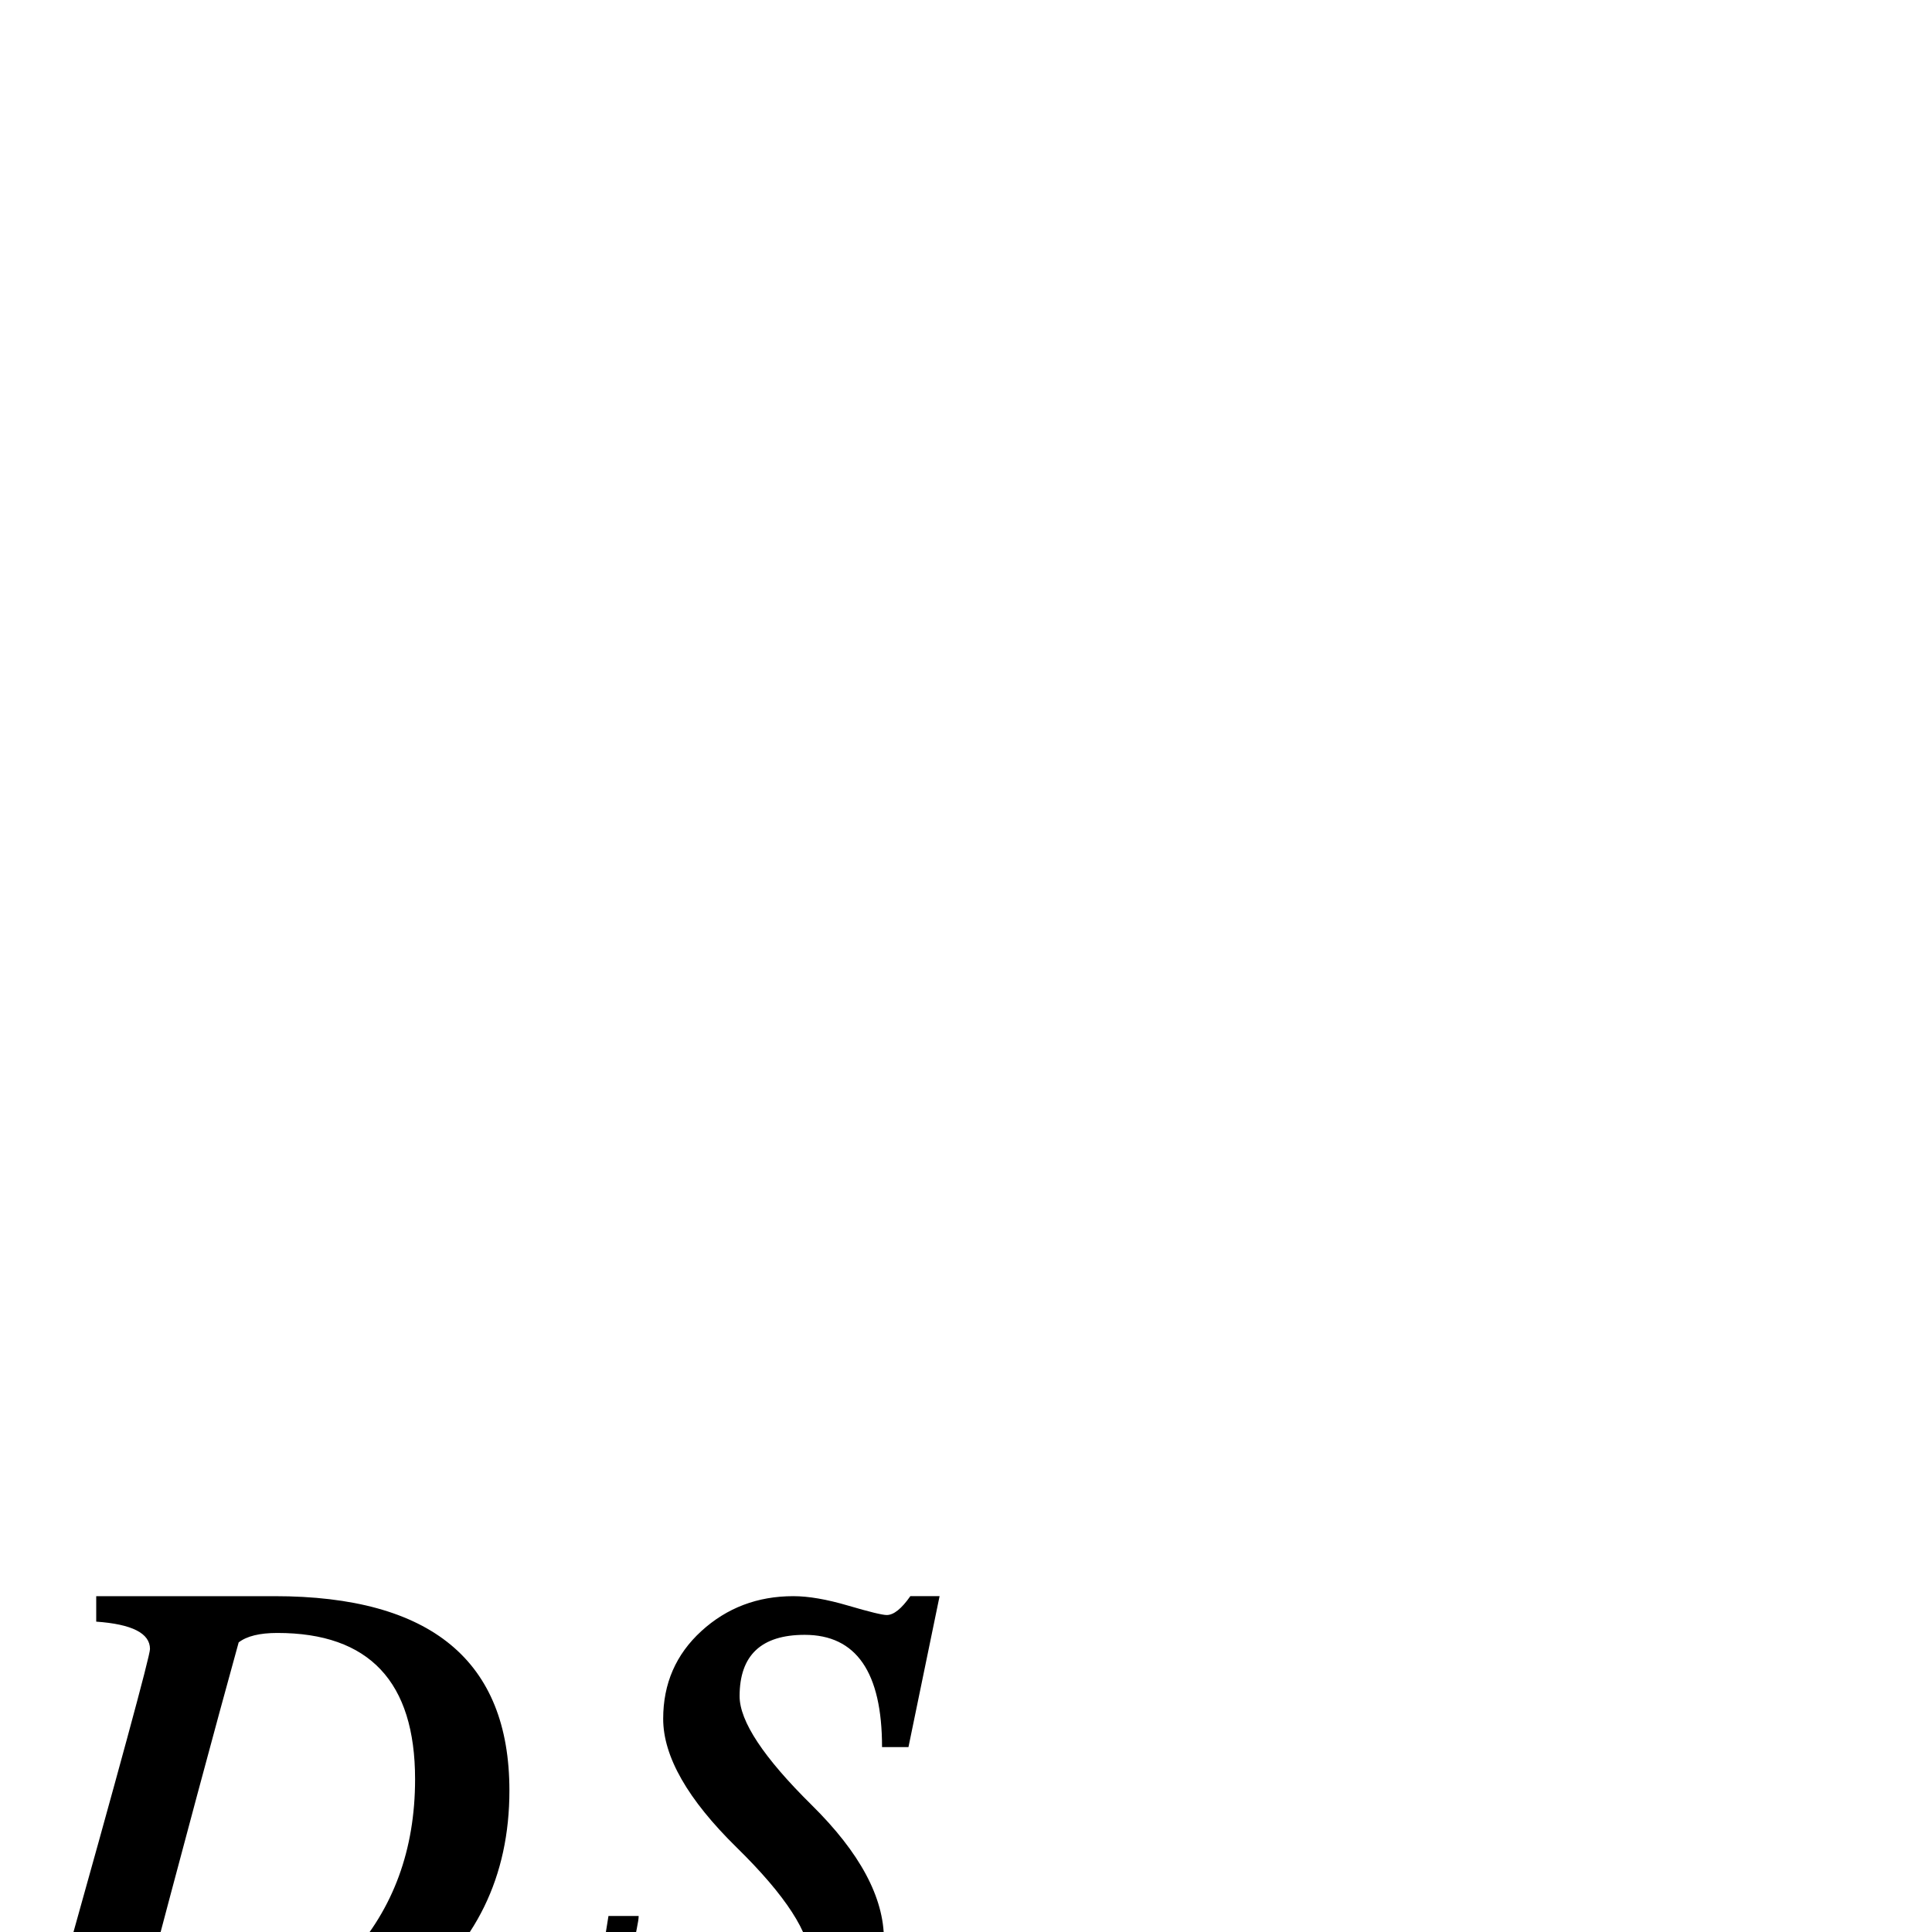 <?xml version="1.0" standalone="no"?>
<!DOCTYPE svg PUBLIC "-//W3C//DTD SVG 1.1//EN" "http://www.w3.org/Graphics/SVG/1.1/DTD/svg11.dtd" >
<svg viewBox="0 -442 2048 2048">
  <g transform="matrix(1 0 0 -1 0 1606)">
   <path fill="currentColor"
d="M996 356l-33 -160h-28q0 119 -82 119q-69 0 -69 -65q0 -40 76.5 -115.5t76.5 -142.5q0 -64 -45.5 -108t-110.5 -44q-20 0 -56.5 13.5t-56.5 13.5q-15 0 -21 -24h-30l28 174h32q0 -4 -2 -13.5t-2 -14.5q0 -43 29 -75.5t71 -32.5q36 0 61 26t25 62q0 44 -78 120.5
t-78 136.5q0 56 40.5 93t97.5 37q24 0 58 -10t41 -10q11 0 25 20h31zM1048 -101q0 -46 -46 -46q-50 0 -50 46q0 47 50 47q46 0 46 -47zM569 -95q0 -49 -46 -49q-48 0 -48 49q0 46 48 46q46 0 46 -46zM540 150q0 -137 -107 -219q-97 -75 -238 -75h-195v28q45 -2 62 59
q97 346 97 357q0 25 -57 29v27h189q249 0 249 -206zM440 162q0 155 -146 155q-28 0 -41 -10q-36 -130 -105 -391l-1 -4q6 -17 43 -17q110 0 181 79q69 76 69 188z" />
  </g>

</svg>

